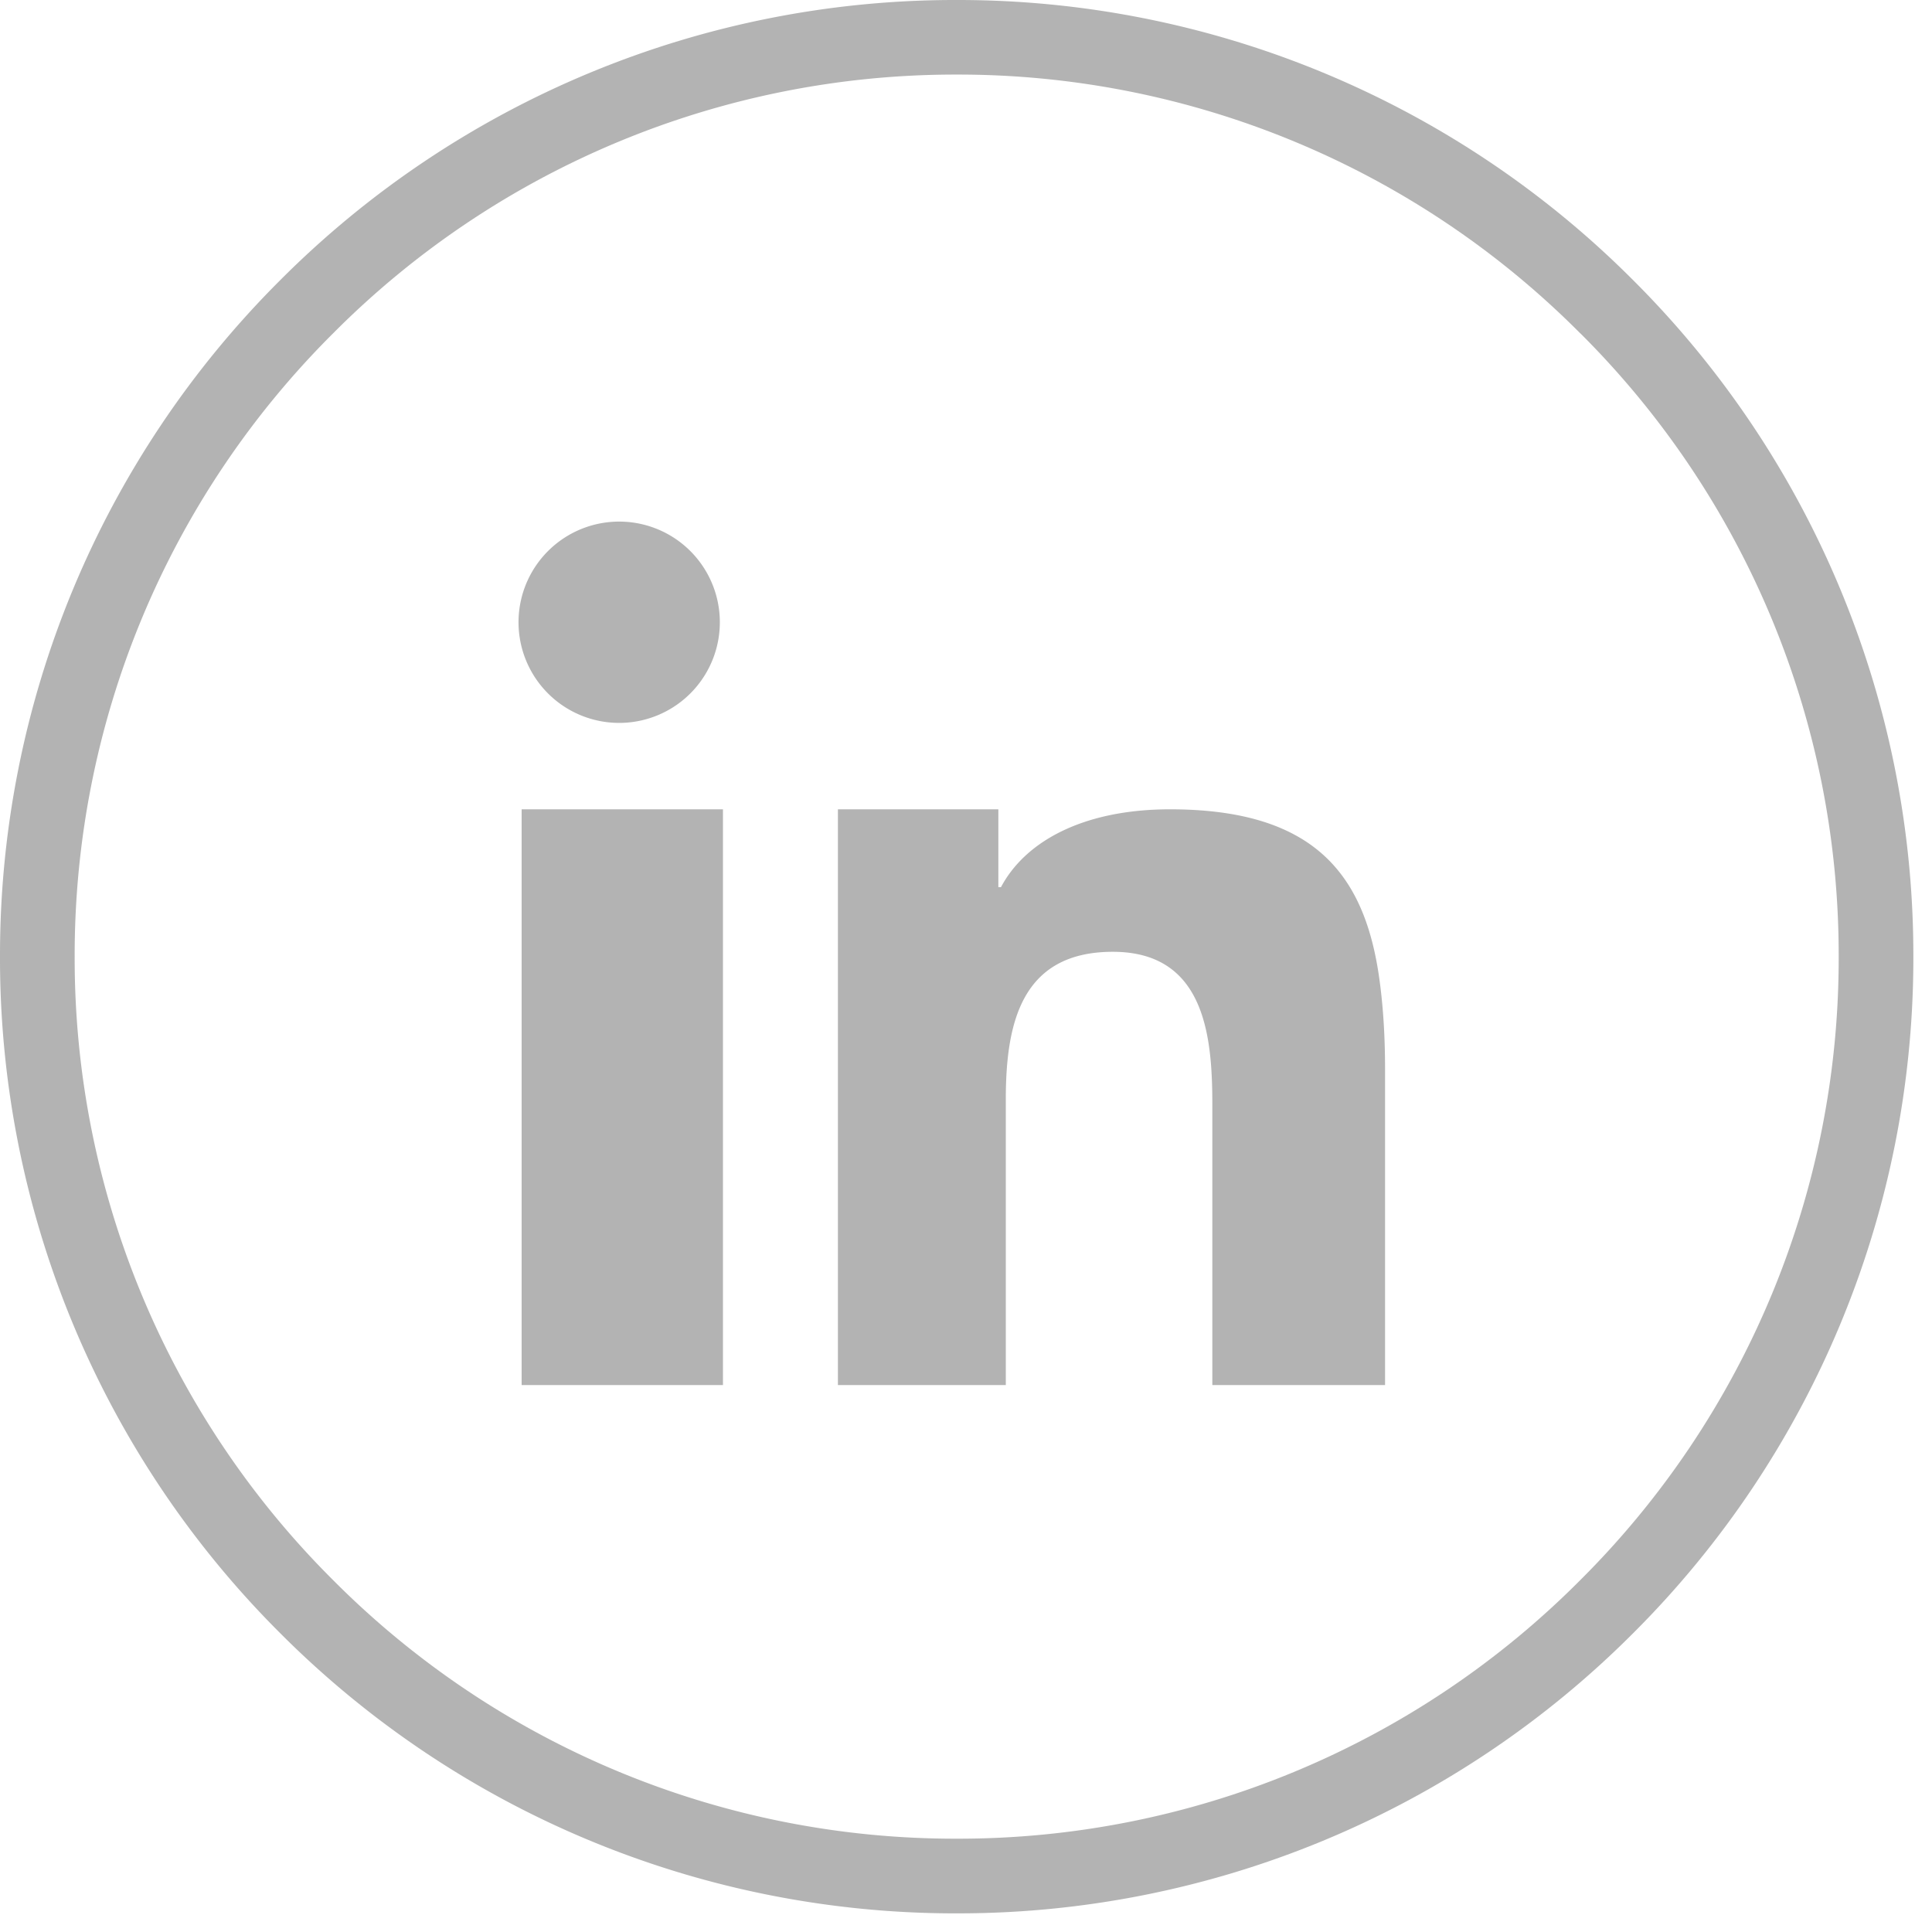 <svg width="20" height="20" xmlns="http://www.w3.org/2000/svg"><g fill="#414241" fill-rule="evenodd" opacity=".4"><path d="M16.358 3.45A9.078 9.078 0 0 0 9.904.772 9.079 9.079 0 0 0 3.449 3.45 9.08 9.08 0 0 0 .773 9.903a9.079 9.079 0 0 0 2.676 6.455 9.078 9.078 0 0 0 6.455 2.676 9.078 9.078 0 0 0 6.454-2.676 9.078 9.078 0 0 0 2.676-6.455 9.078 9.078 0 0 0-2.676-6.454zM9.904 0a9.867 9.867 0 0 1 7.002 2.9 9.867 9.867 0 0 1 2.901 7.003 9.867 9.867 0 0 1-2.9 7.003 9.867 9.867 0 0 1-7.003 2.901 9.866 9.866 0 0 1-7.003-2.9A9.866 9.866 0 0 1 0 9.902a9.866 9.866 0 0 1 2.901-7.002A9.866 9.866 0 0 1 9.904 0z"/><path d="M6.442 5.4a1.042 1.042 0 1 0 0 2.083 1.042 1.042 0 0 0 0-2.083zm7.847 4.81c-.137-1.13-.652-1.832-2.177-1.832-.894 0-1.497.329-1.75.806h-.027v-.806H8.674v5.96h1.738v-2.955c0-.779.154-1.53 1.108-1.53.96 0 1.03.888 1.03 1.585v2.9h1.788v-3.273c0-.307-.016-.592-.049-.856zM5.4 9.962v4.376h2.084V8.378H5.4v1.585z"/></g></svg>